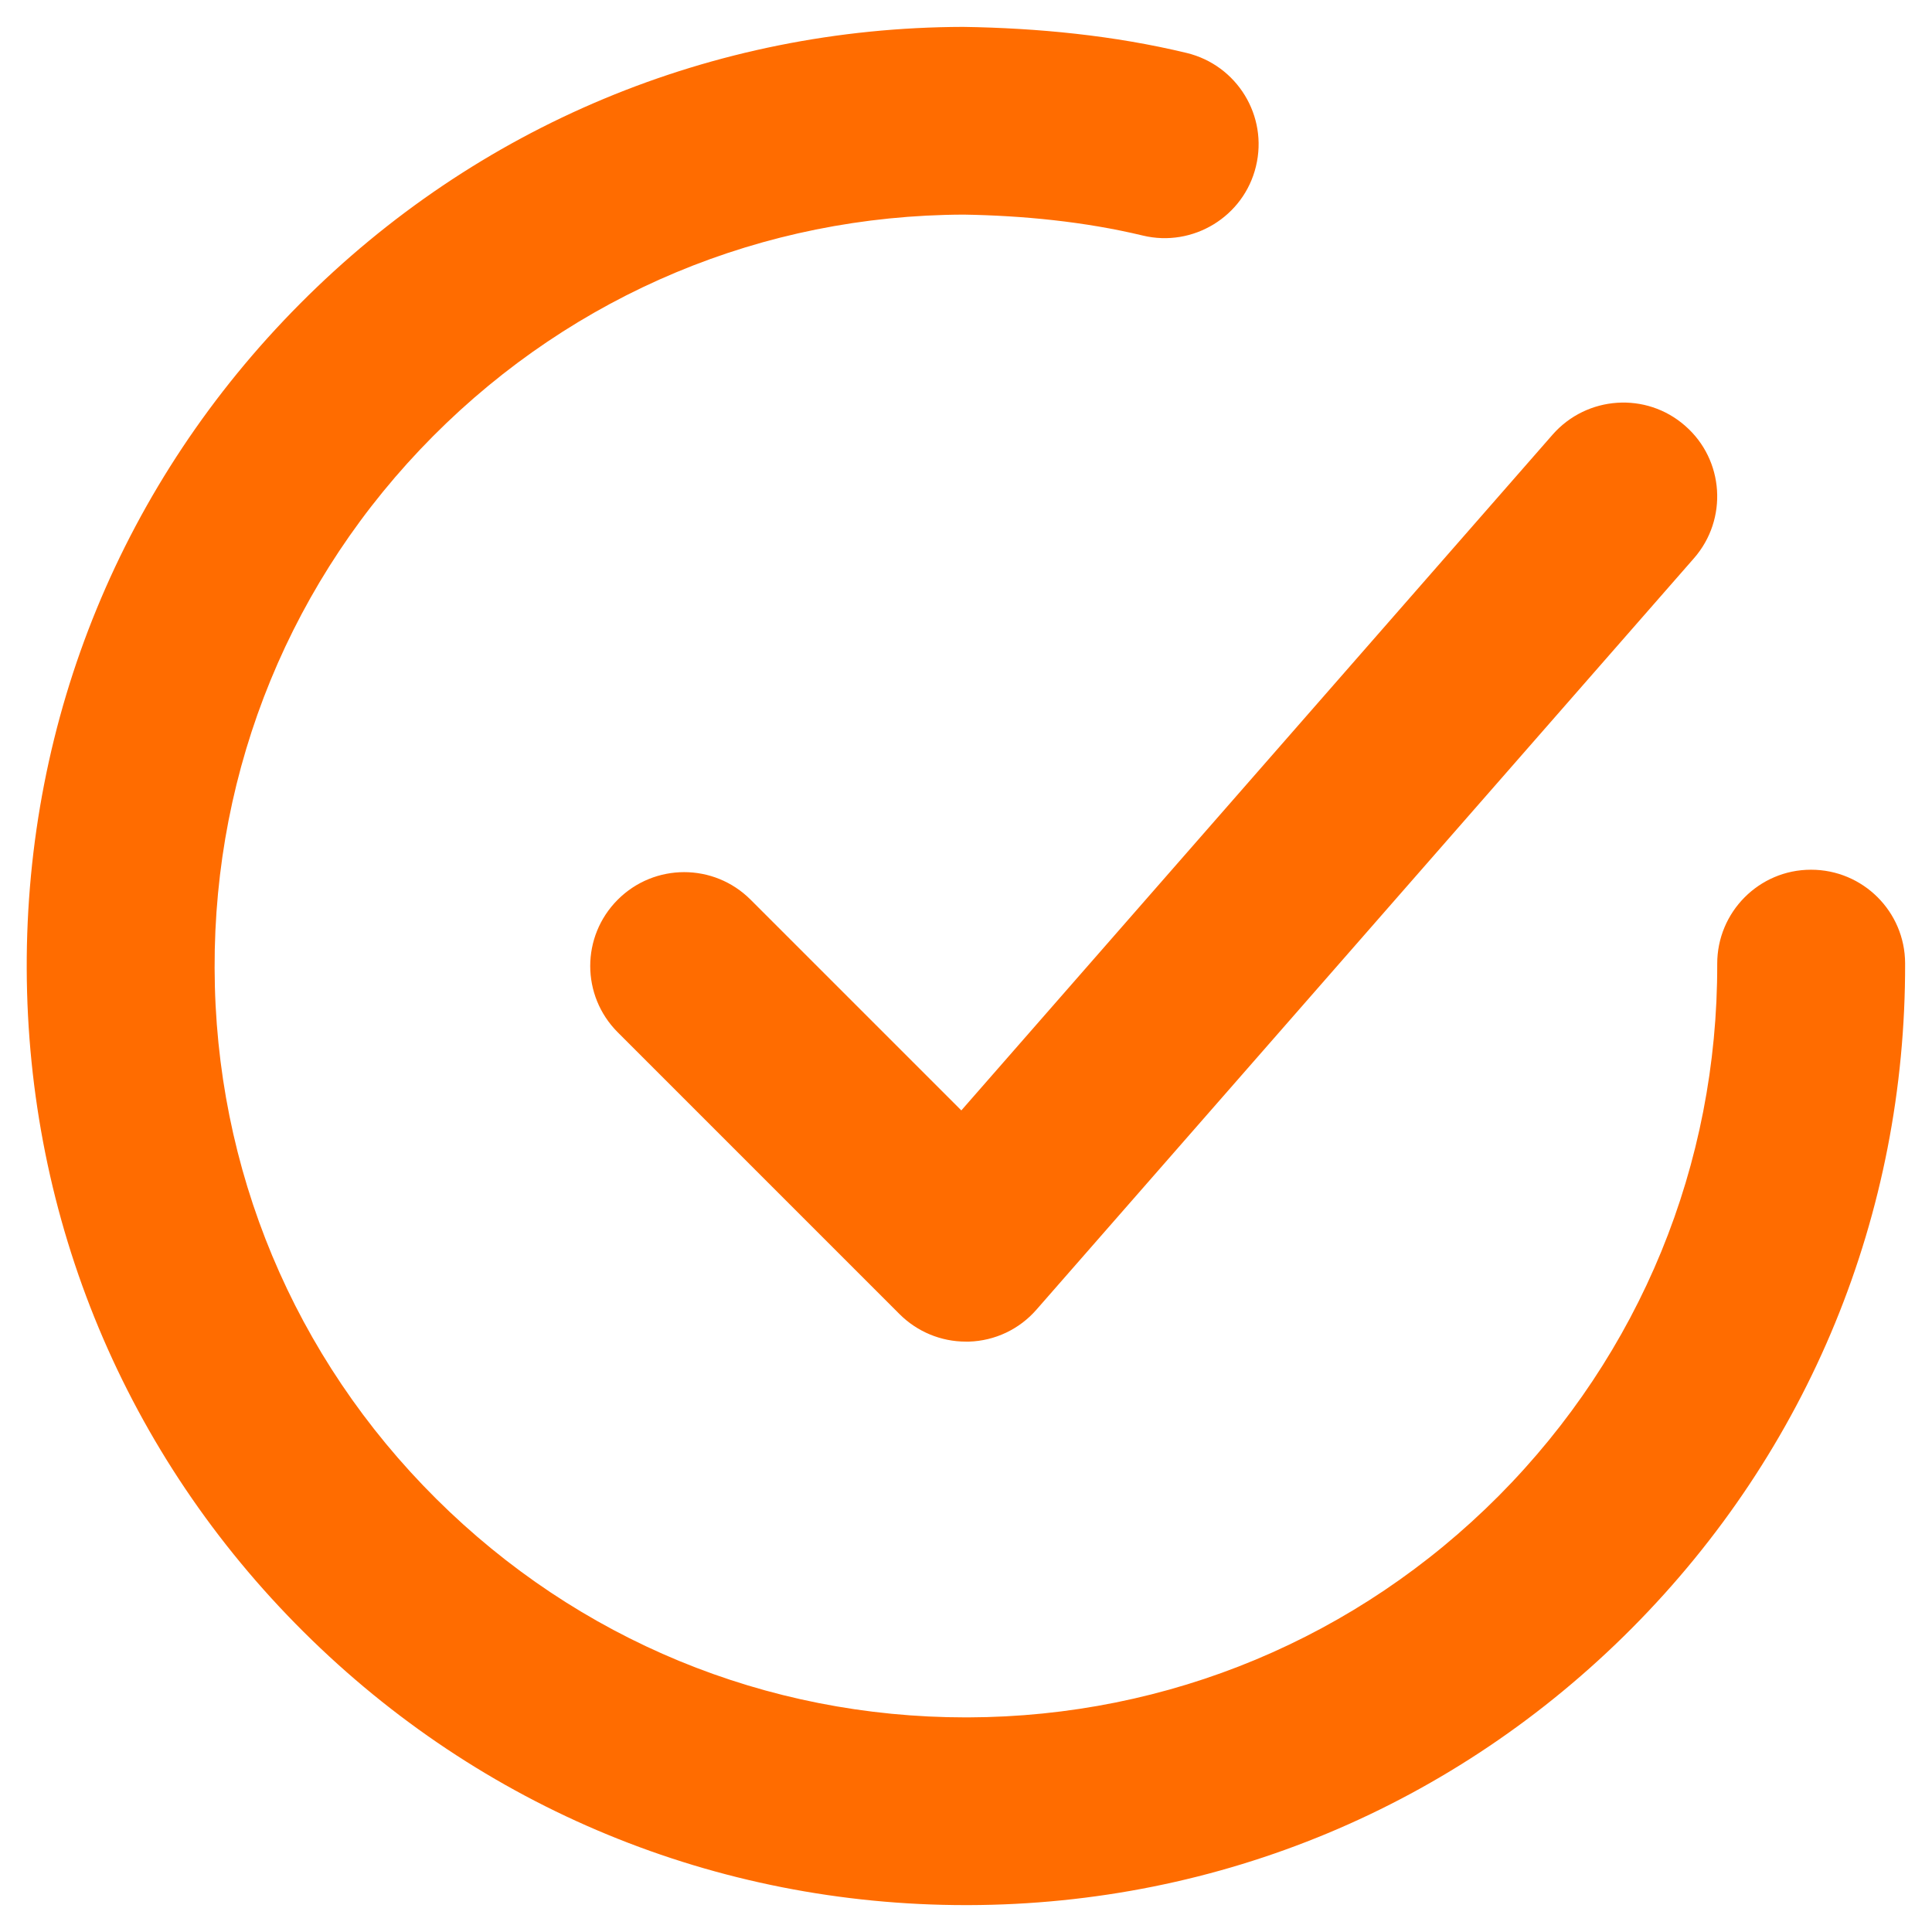 <svg width="12" height="12" viewBox="0 0 12 12" fill="none" xmlns="http://www.w3.org/2000/svg">
<path fill-rule="evenodd" clip-rule="evenodd" d="M11.248 5.402H11.249C11.571 5.402 11.832 5.662 11.833 5.983C11.837 7.541 11.235 9.008 10.136 10.113C9.037 11.218 7.574 11.829 6.016 11.833H5.999C4.447 11.833 2.987 11.231 1.886 10.136C0.781 9.038 0.171 7.575 0.166 6.017C0.161 4.458 0.764 2.992 1.863 1.887C2.961 0.782 4.424 0.171 5.982 0.167C6.446 0.174 6.919 0.22 7.371 0.329C7.684 0.405 7.877 0.72 7.801 1.033C7.726 1.346 7.409 1.538 7.098 1.463C6.736 1.376 6.351 1.339 5.986 1.333C4.739 1.337 3.569 1.826 2.69 2.709C1.811 3.593 1.329 4.767 1.333 6.013C1.336 7.26 1.825 8.43 2.709 9.309C3.59 10.185 4.757 10.667 5.999 10.667H6.013C7.259 10.663 8.43 10.174 9.309 9.291C10.188 8.406 10.669 7.233 10.666 5.987C10.665 5.665 10.926 5.402 11.248 5.402ZM3.837 5.588C4.065 5.36 4.434 5.36 4.662 5.588L5.971 6.897L9.644 2.699C9.856 2.458 10.225 2.432 10.467 2.645C10.709 2.856 10.734 3.225 10.521 3.468L6.438 8.134C6.332 8.256 6.18 8.328 6.019 8.333H5.999C5.845 8.333 5.697 8.272 5.587 8.162L3.837 6.412C3.609 6.184 3.609 5.816 3.837 5.588Z" fill="#FF6C00"/>
</svg>
